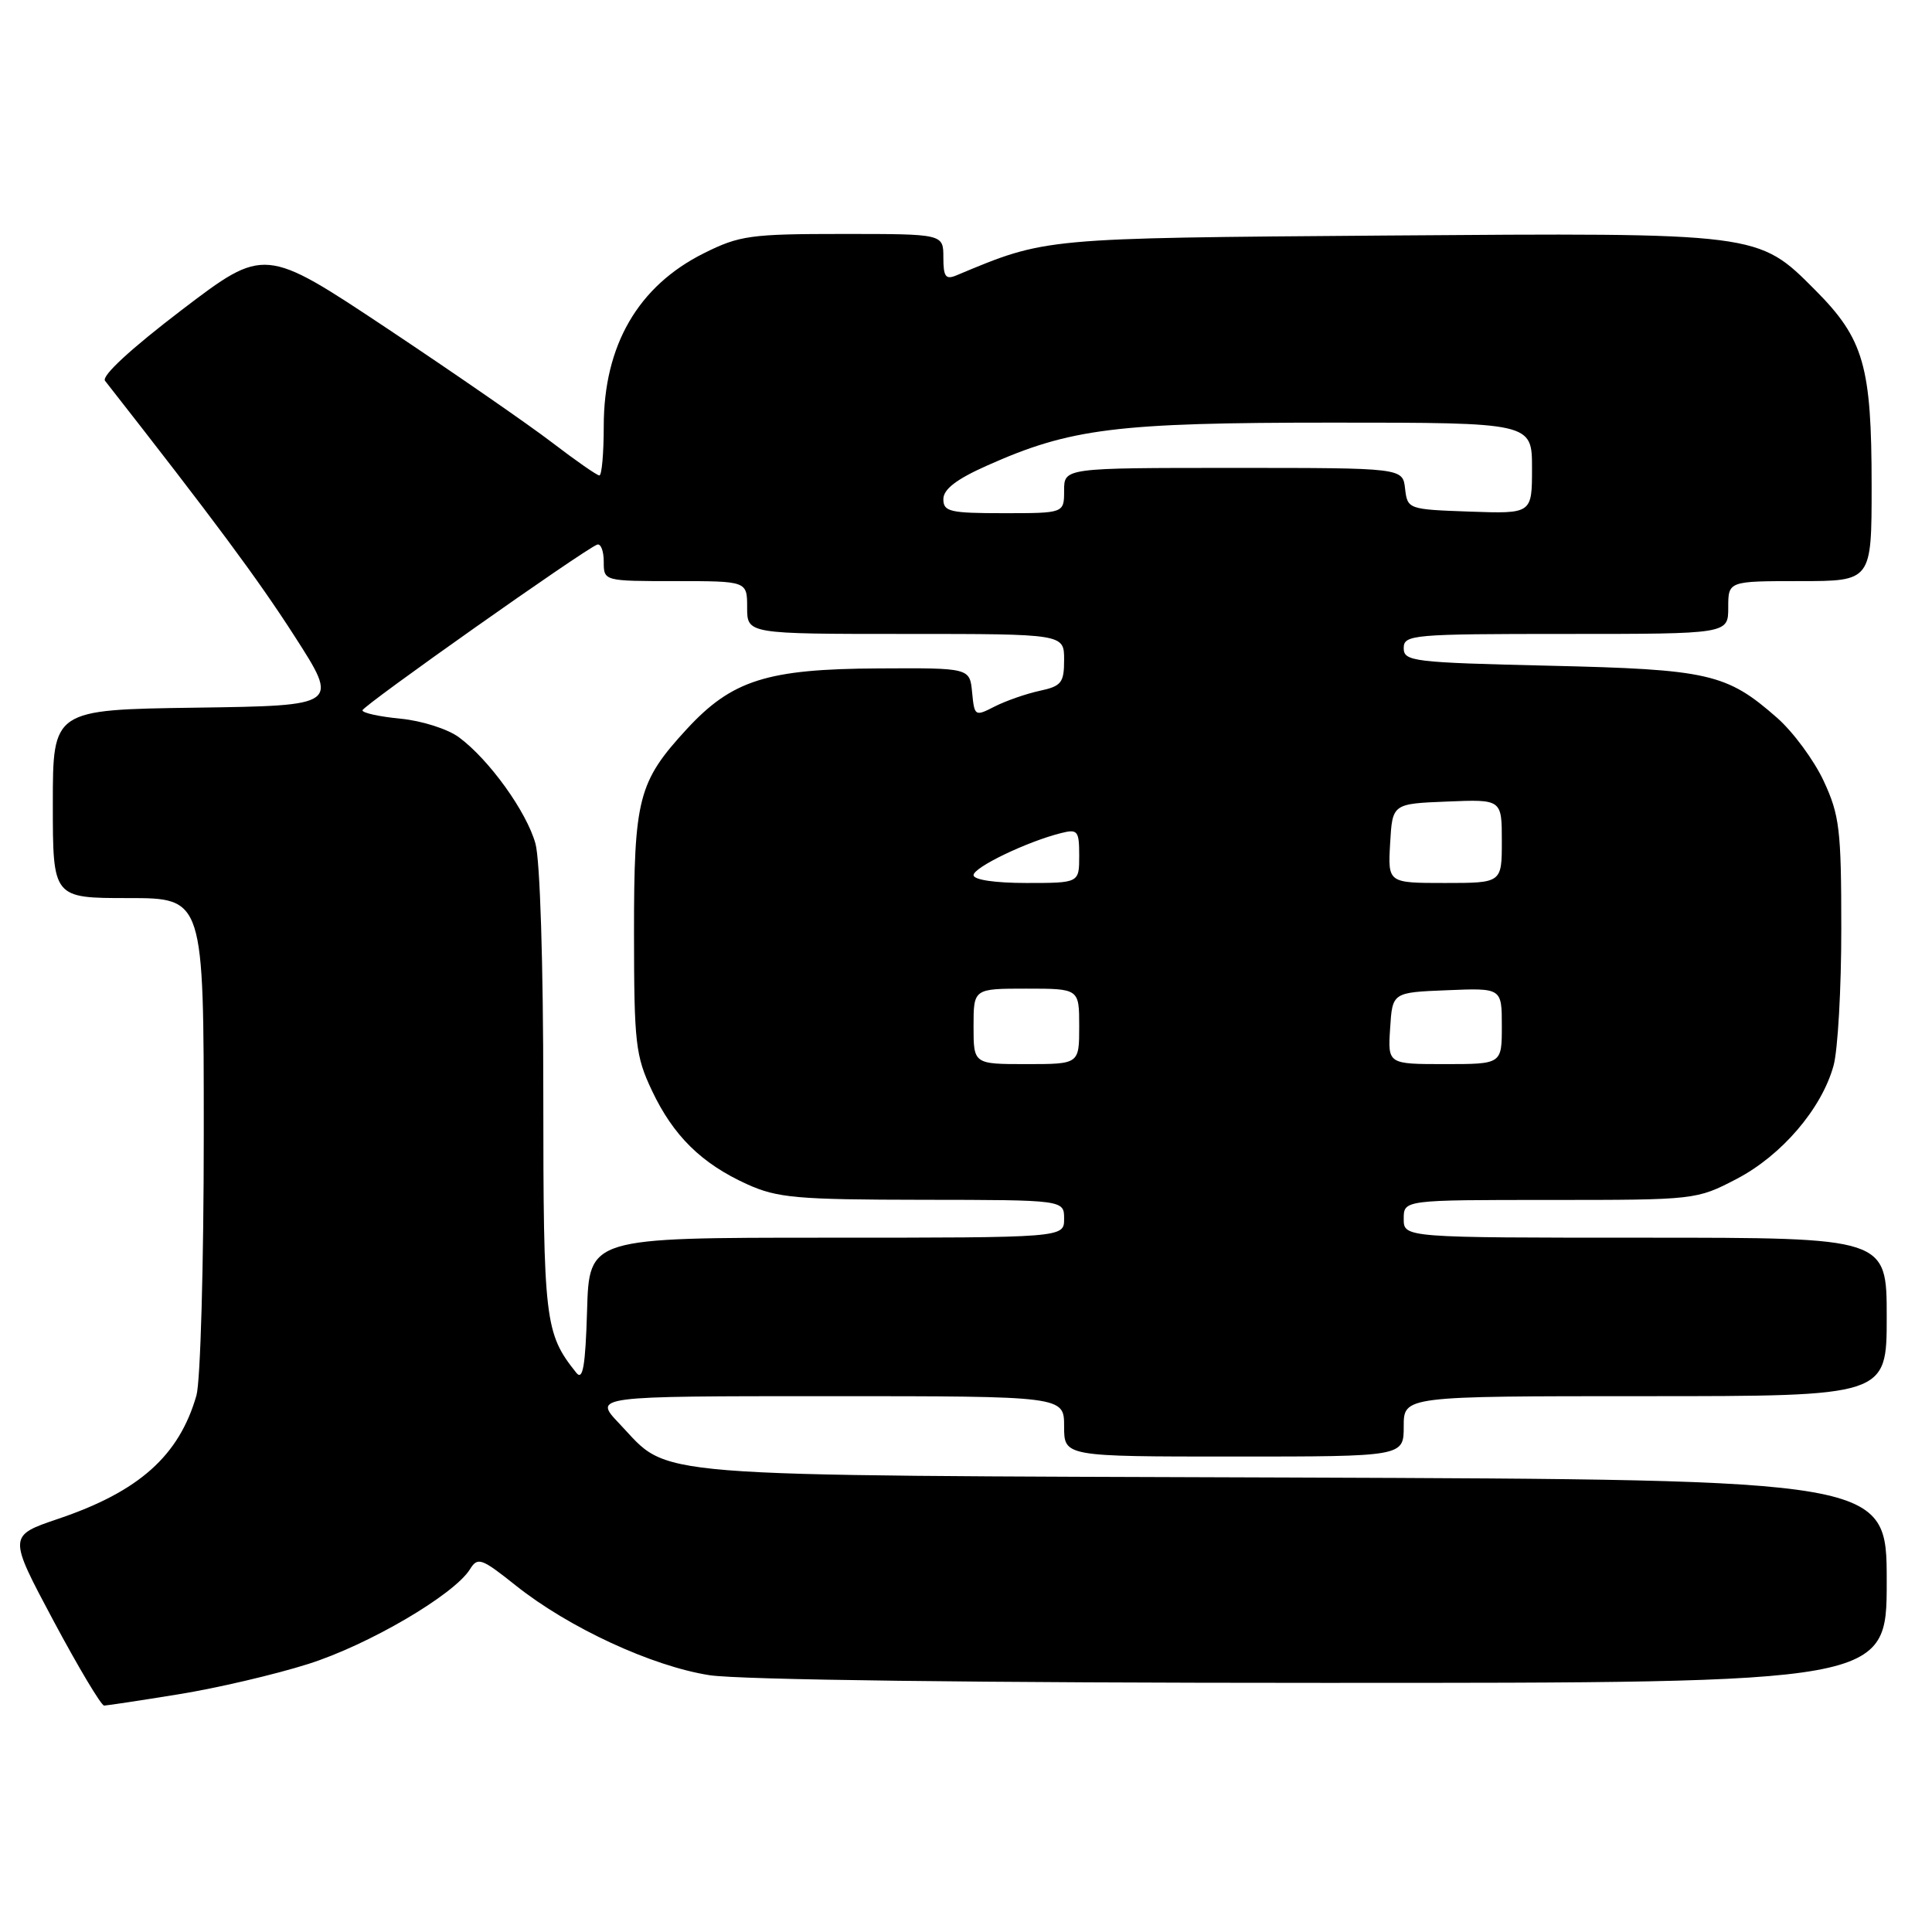 <?xml version="1.0" encoding="UTF-8" standalone="no"?>
<!DOCTYPE svg PUBLIC "-//W3C//DTD SVG 1.1//EN" "http://www.w3.org/Graphics/SVG/1.1/DTD/svg11.dtd" >
<svg xmlns="http://www.w3.org/2000/svg" xmlns:xlink="http://www.w3.org/1999/xlink" version="1.1" viewBox="0 0 256 256">
 <g >
 <path fill="currentColor"
d=" M 23.67 224.50 C 28.72 223.69 36.44 221.88 40.83 220.49 C 48.81 217.97 60.15 211.33 62.27 207.94 C 63.30 206.28 63.78 206.45 68.36 210.10 C 75.38 215.69 86.39 220.78 94.00 221.97 C 97.96 222.59 129.73 222.99 175.25 222.99 C 250.00 223.00 250.00 223.00 250.00 209.53 C 250.00 196.07 250.00 196.07 171.25 195.78 C 83.69 195.47 88.98 195.89 82.05 188.62 C 78.61 185.00 78.61 185.00 109.80 185.00 C 141.00 185.00 141.00 185.00 141.00 189.00 C 141.00 193.00 141.00 193.00 163.50 193.00 C 186.00 193.00 186.00 193.00 186.00 189.00 C 186.00 185.00 186.00 185.00 218.00 185.00 C 250.00 185.00 250.00 185.00 250.00 174.50 C 250.00 164.00 250.00 164.00 218.00 164.00 C 186.00 164.00 186.00 164.00 186.00 161.50 C 186.00 159.00 186.00 159.00 205.39 159.00 C 224.66 159.00 224.80 158.98 230.12 156.21 C 236.09 153.09 241.37 146.92 242.95 141.22 C 243.52 139.18 243.99 130.97 243.98 123.00 C 243.98 109.92 243.75 108.01 241.65 103.49 C 240.37 100.74 237.59 96.97 235.48 95.12 C 228.78 89.23 226.43 88.70 205.25 88.21 C 187.23 87.79 186.00 87.64 186.00 85.88 C 186.00 84.10 187.12 84.00 207.50 84.00 C 229.00 84.00 229.00 84.00 229.00 80.50 C 229.00 77.00 229.00 77.00 238.50 77.00 C 248.00 77.00 248.00 77.00 248.00 64.37 C 248.00 48.49 246.97 44.91 240.53 38.44 C 232.92 30.80 233.23 30.84 183.50 31.21 C 137.99 31.56 138.68 31.49 126.75 36.48 C 125.30 37.09 125.00 36.68 125.00 34.11 C 125.00 31.00 125.00 31.00 111.70 31.00 C 99.44 31.00 97.99 31.20 93.28 33.55 C 84.55 37.90 80.00 45.76 80.00 56.47 C 80.00 60.06 79.74 63.00 79.42 63.00 C 79.11 63.00 76.29 61.04 73.17 58.65 C 70.05 56.26 60.20 49.45 51.28 43.51 C 35.05 32.72 35.05 32.72 24.08 41.07 C 17.33 46.22 13.42 49.82 13.92 50.46 C 28.36 68.90 34.15 76.70 39.02 84.28 C 44.95 93.50 44.95 93.50 25.97 93.77 C 7.00 94.04 7.00 94.04 7.00 106.52 C 7.00 119.00 7.00 119.00 17.00 119.00 C 27.00 119.00 27.00 119.00 27.00 150.26 C 27.00 167.52 26.56 183.03 26.03 184.90 C 23.73 192.90 18.43 197.63 7.72 201.25 C 1.08 203.50 1.08 203.50 7.08 214.75 C 10.39 220.94 13.41 226.00 13.80 226.00 C 14.18 225.99 18.63 225.32 23.67 224.50 Z  M 76.37 181.91 C 72.18 176.66 72.00 175.12 71.99 144.80 C 71.99 127.70 71.56 113.95 70.95 111.78 C 69.78 107.56 64.82 100.66 60.82 97.70 C 59.34 96.60 55.89 95.50 53.07 95.23 C 50.28 94.96 48.01 94.47 48.03 94.12 C 48.06 93.52 77.35 72.84 79.12 72.17 C 79.60 71.98 80.00 73.00 80.00 74.42 C 80.00 77.00 80.00 77.00 89.50 77.00 C 99.00 77.00 99.00 77.00 99.00 80.50 C 99.00 84.00 99.00 84.00 120.00 84.00 C 141.00 84.00 141.00 84.00 141.00 87.42 C 141.00 90.47 140.65 90.92 137.75 91.54 C 135.96 91.93 133.29 92.86 131.81 93.61 C 129.18 94.96 129.12 94.92 128.81 91.74 C 128.50 88.50 128.50 88.50 116.38 88.57 C 101.63 88.64 96.99 90.12 91.00 96.61 C 84.56 103.61 84.00 105.76 84.01 123.72 C 84.02 138.22 84.21 139.91 86.38 144.50 C 89.22 150.51 92.96 154.18 99.00 156.92 C 103.01 158.73 105.55 158.96 122.25 158.98 C 141.00 159.00 141.00 159.00 141.00 161.50 C 141.00 164.00 141.00 164.00 109.54 164.00 C 78.07 164.00 78.07 164.00 77.79 173.66 C 77.57 181.02 77.23 182.98 76.37 181.91 Z  M 129.00 136.00 C 129.00 131.00 129.00 131.00 136.00 131.00 C 143.00 131.00 143.00 131.00 143.00 136.00 C 143.00 141.00 143.00 141.00 136.00 141.00 C 129.00 141.00 129.00 141.00 129.00 136.00 Z  M 184.20 136.25 C 184.50 131.50 184.50 131.50 191.75 131.21 C 199.00 130.91 199.00 130.91 199.00 135.96 C 199.00 141.00 199.00 141.00 191.45 141.00 C 183.89 141.00 183.89 141.00 184.20 136.25 Z  M 129.00 115.96 C 129.00 114.93 136.08 111.52 140.59 110.39 C 142.80 109.83 143.00 110.08 143.00 113.39 C 143.00 117.00 143.00 117.00 136.00 117.00 C 131.84 117.00 129.00 116.58 129.00 115.96 Z  M 184.20 111.75 C 184.50 106.50 184.50 106.50 191.75 106.21 C 199.00 105.91 199.00 105.91 199.00 111.46 C 199.00 117.00 199.00 117.00 191.45 117.00 C 183.90 117.00 183.90 117.00 184.20 111.75 Z  M 125.00 66.14 C 125.00 64.83 126.73 63.50 130.75 61.71 C 141.84 56.75 147.89 56.00 176.56 56.00 C 203.00 56.00 203.00 56.00 203.00 62.04 C 203.00 68.08 203.00 68.08 194.75 67.79 C 186.58 67.50 186.50 67.47 186.18 64.75 C 185.87 62.00 185.87 62.00 163.43 62.00 C 141.00 62.00 141.00 62.00 141.00 65.00 C 141.00 68.00 141.00 68.00 133.00 68.00 C 125.86 68.00 125.00 67.80 125.00 66.14 Z "/>
</g>
</svg>